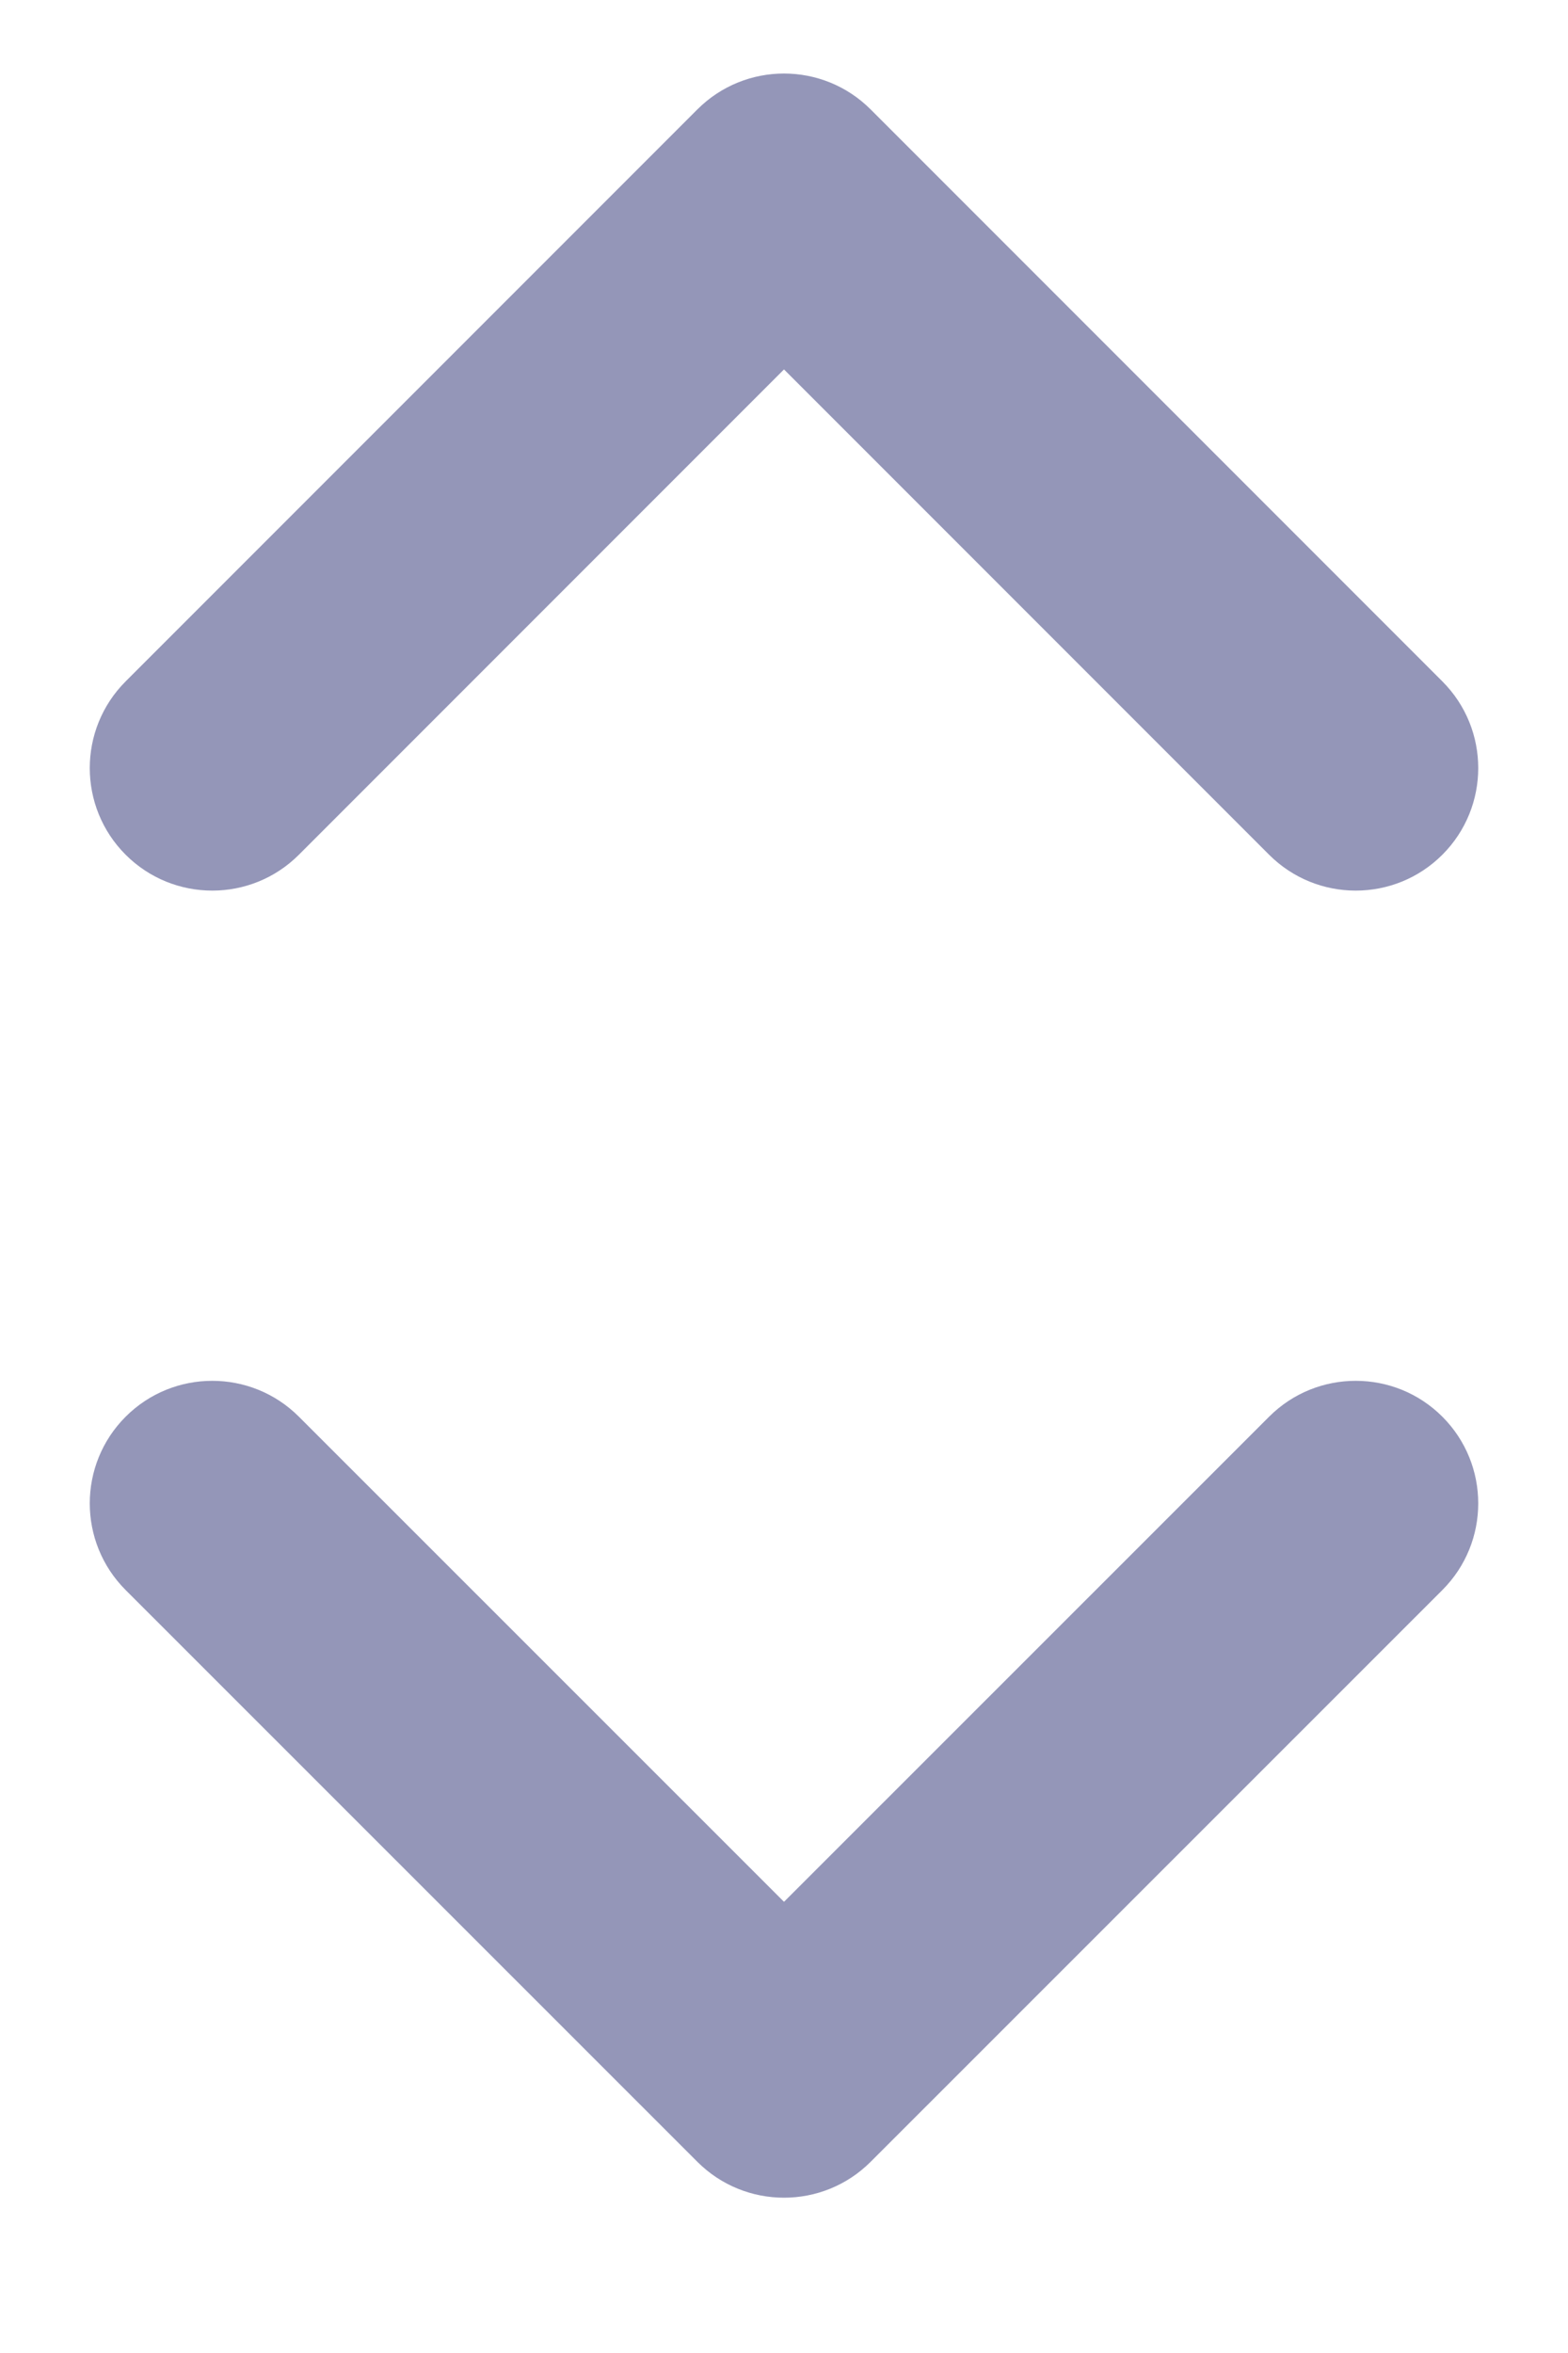 <svg width="8" height="12" viewBox="0 0 8 12" fill="none" xmlns="http://www.w3.org/2000/svg">
<path fill-rule="evenodd" clip-rule="evenodd" d="M4.442 0.558C4.198 0.314 3.802 0.314 3.558 0.558L0.641 3.475C0.397 3.719 0.397 4.115 0.641 4.359C0.885 4.603 1.281 4.603 1.525 4.359L4 1.884L6.475 4.359C6.719 4.603 7.115 4.603 7.359 4.359C7.603 4.115 7.603 3.719 7.359 3.475L4.442 0.558ZM7.359 8.109L4.442 11.025C4.198 11.269 3.802 11.269 3.558 11.025L0.641 8.109C0.397 7.865 0.397 7.469 0.641 7.225C0.885 6.981 1.281 6.981 1.525 7.225L4 9.699L6.475 7.225C6.719 6.981 7.115 6.981 7.359 7.225C7.603 7.469 7.603 7.865 7.359 8.109Z" fill="#9496B8"/>
</svg>
